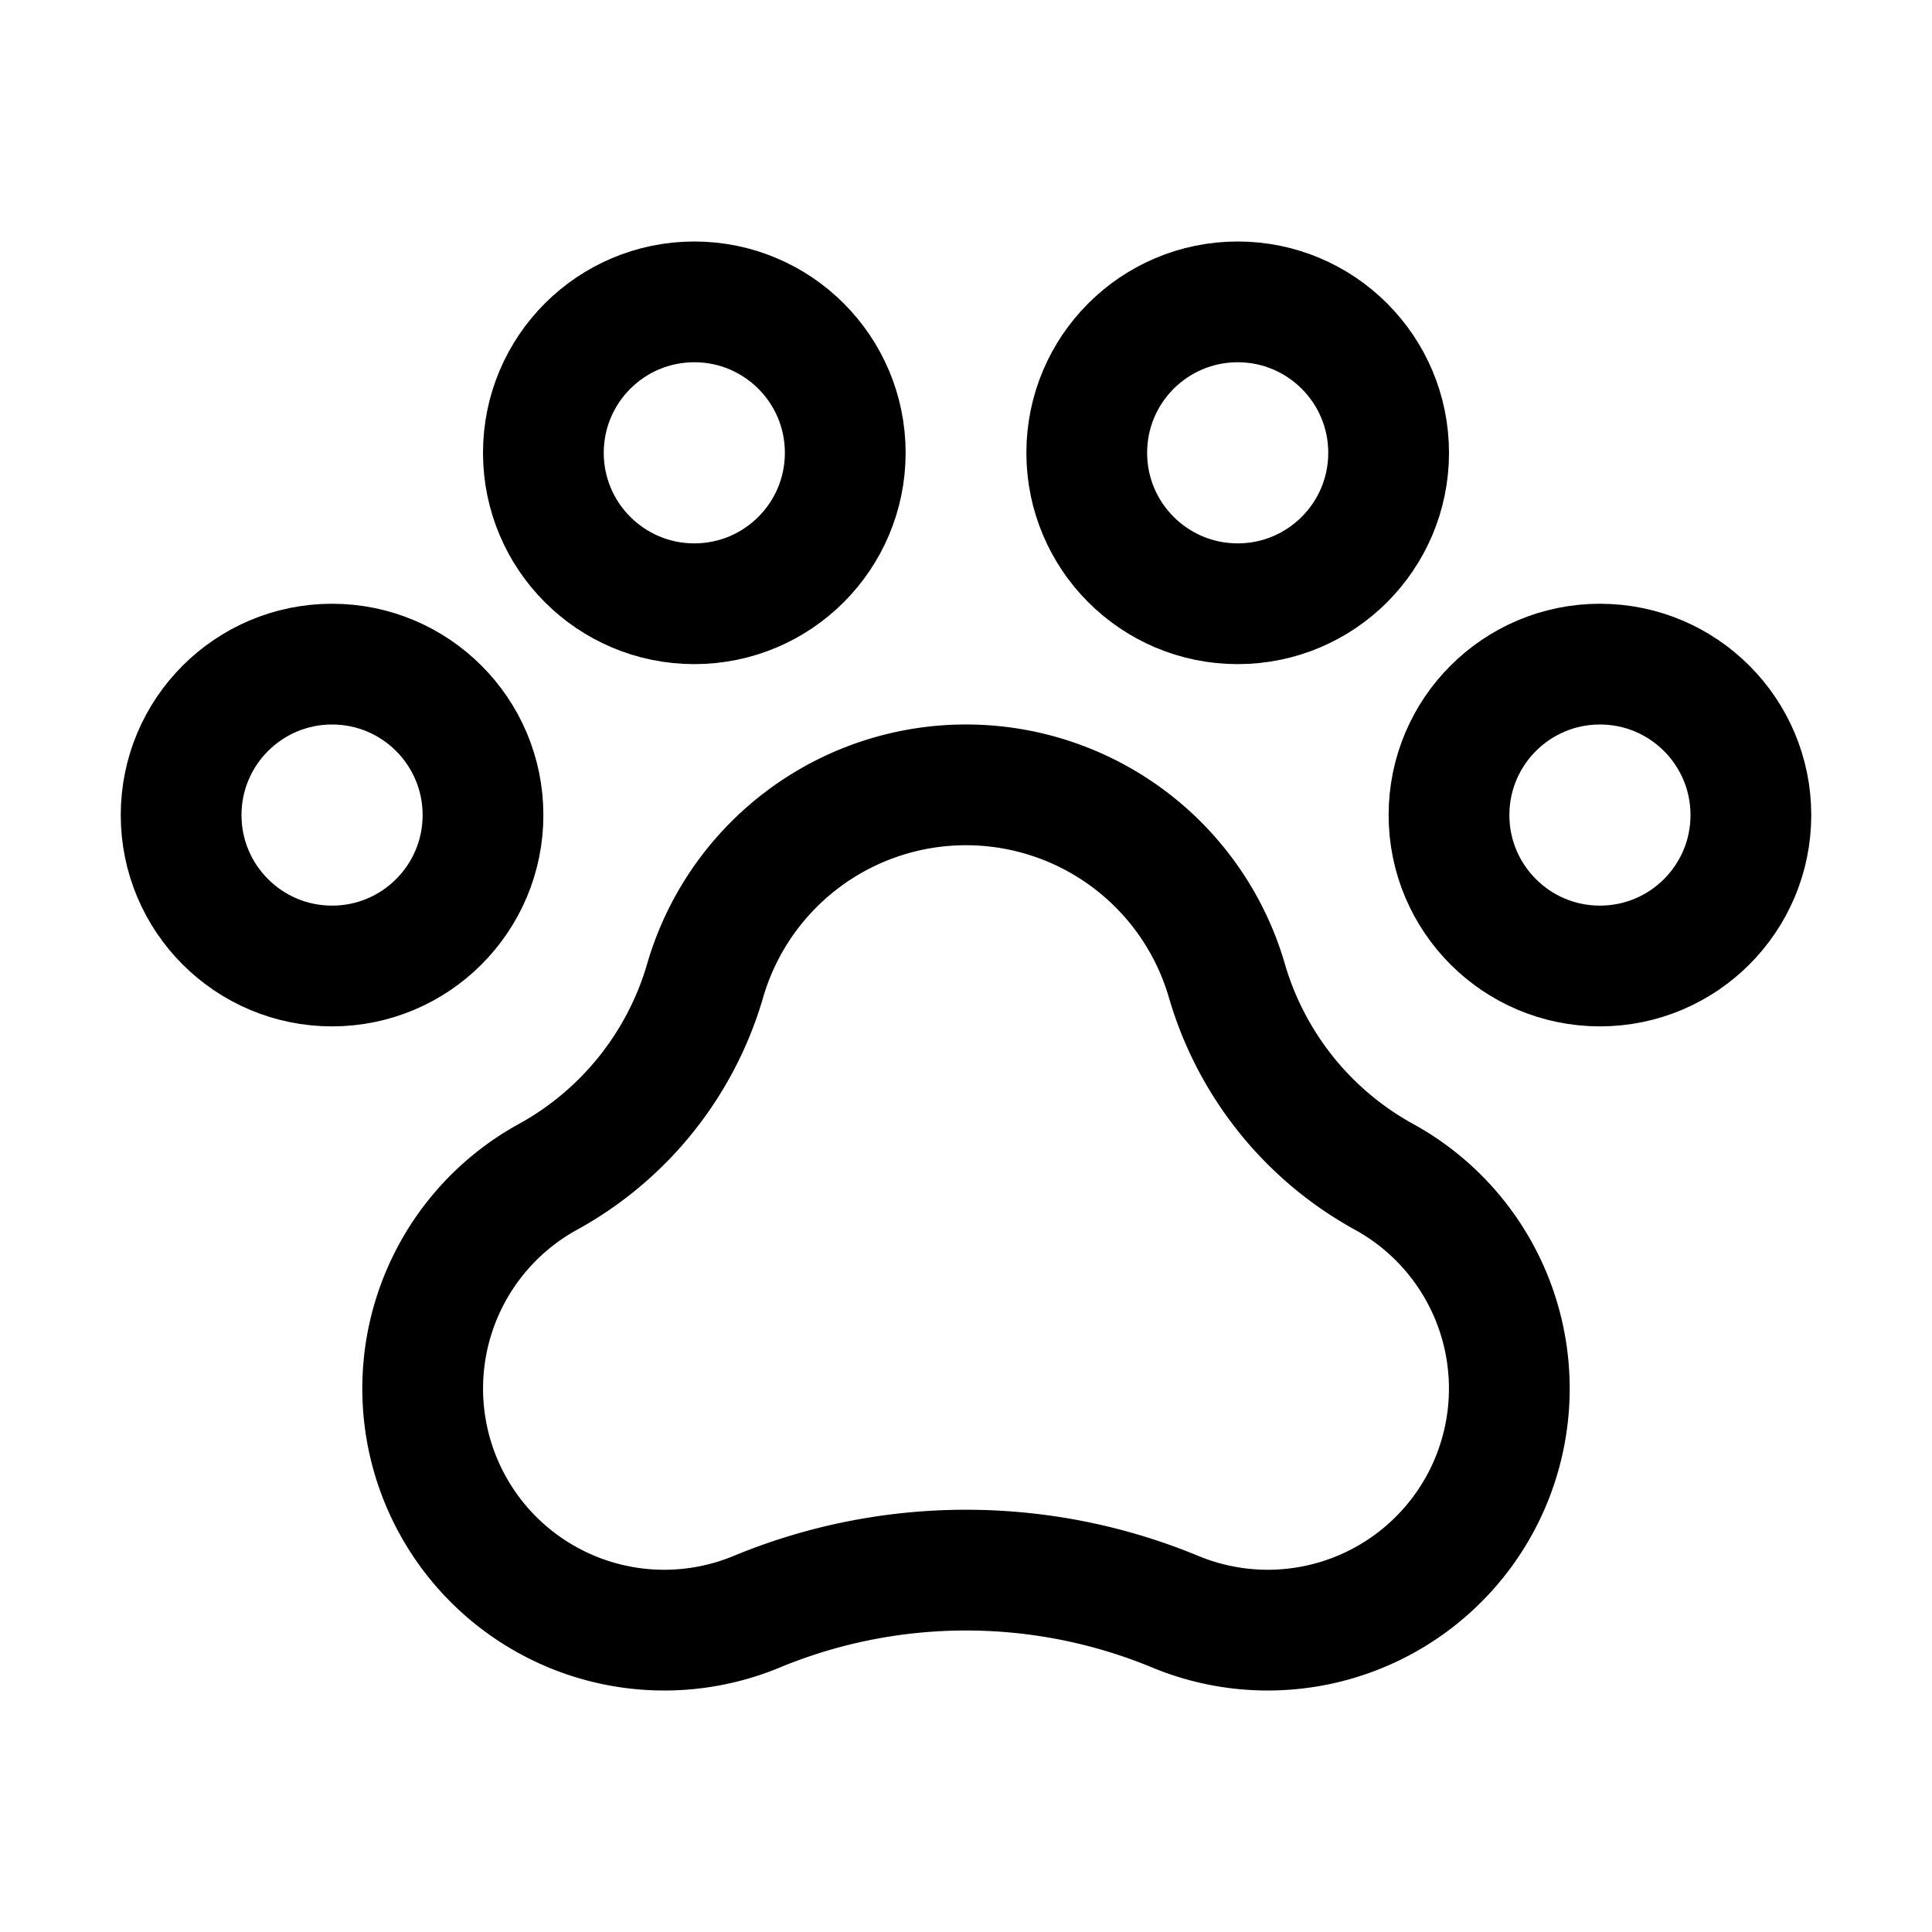 <svg xmlns="http://www.w3.org/2000/svg" viewBox="0 0 256 256" width="20" height="20"><path fill="none" d="M0 0h256v256H0z"/><circle cx="212" cy="108" r="20" fill="none" stroke="#000" stroke-linecap="round" stroke-linejoin="round" stroke-width="16"/><circle cx="44" cy="108" r="20" fill="none" stroke="#000" stroke-linecap="round" stroke-linejoin="round" stroke-width="16"/><circle cx="92" cy="60" r="20" fill="none" stroke="#000" stroke-linecap="round" stroke-linejoin="round" stroke-width="16"/><circle cx="164" cy="60" r="20" fill="none" stroke="#000" stroke-linecap="round" stroke-linejoin="round" stroke-width="16"/><path d="M183.236 155.854a43.541 43.541 0 01-20.667-25.904h-.001a35.998 35.998 0 00-69.136 0h0a43.541 43.541 0 01-20.668 25.904 32.007 32.007 0 0027.723 57.617 72.52 72.52 0 0155.026 0 32.007 32.007 0 0027.723-57.617z" fill="none" stroke="#000" stroke-linecap="round" stroke-linejoin="round" stroke-width="16"/></svg>